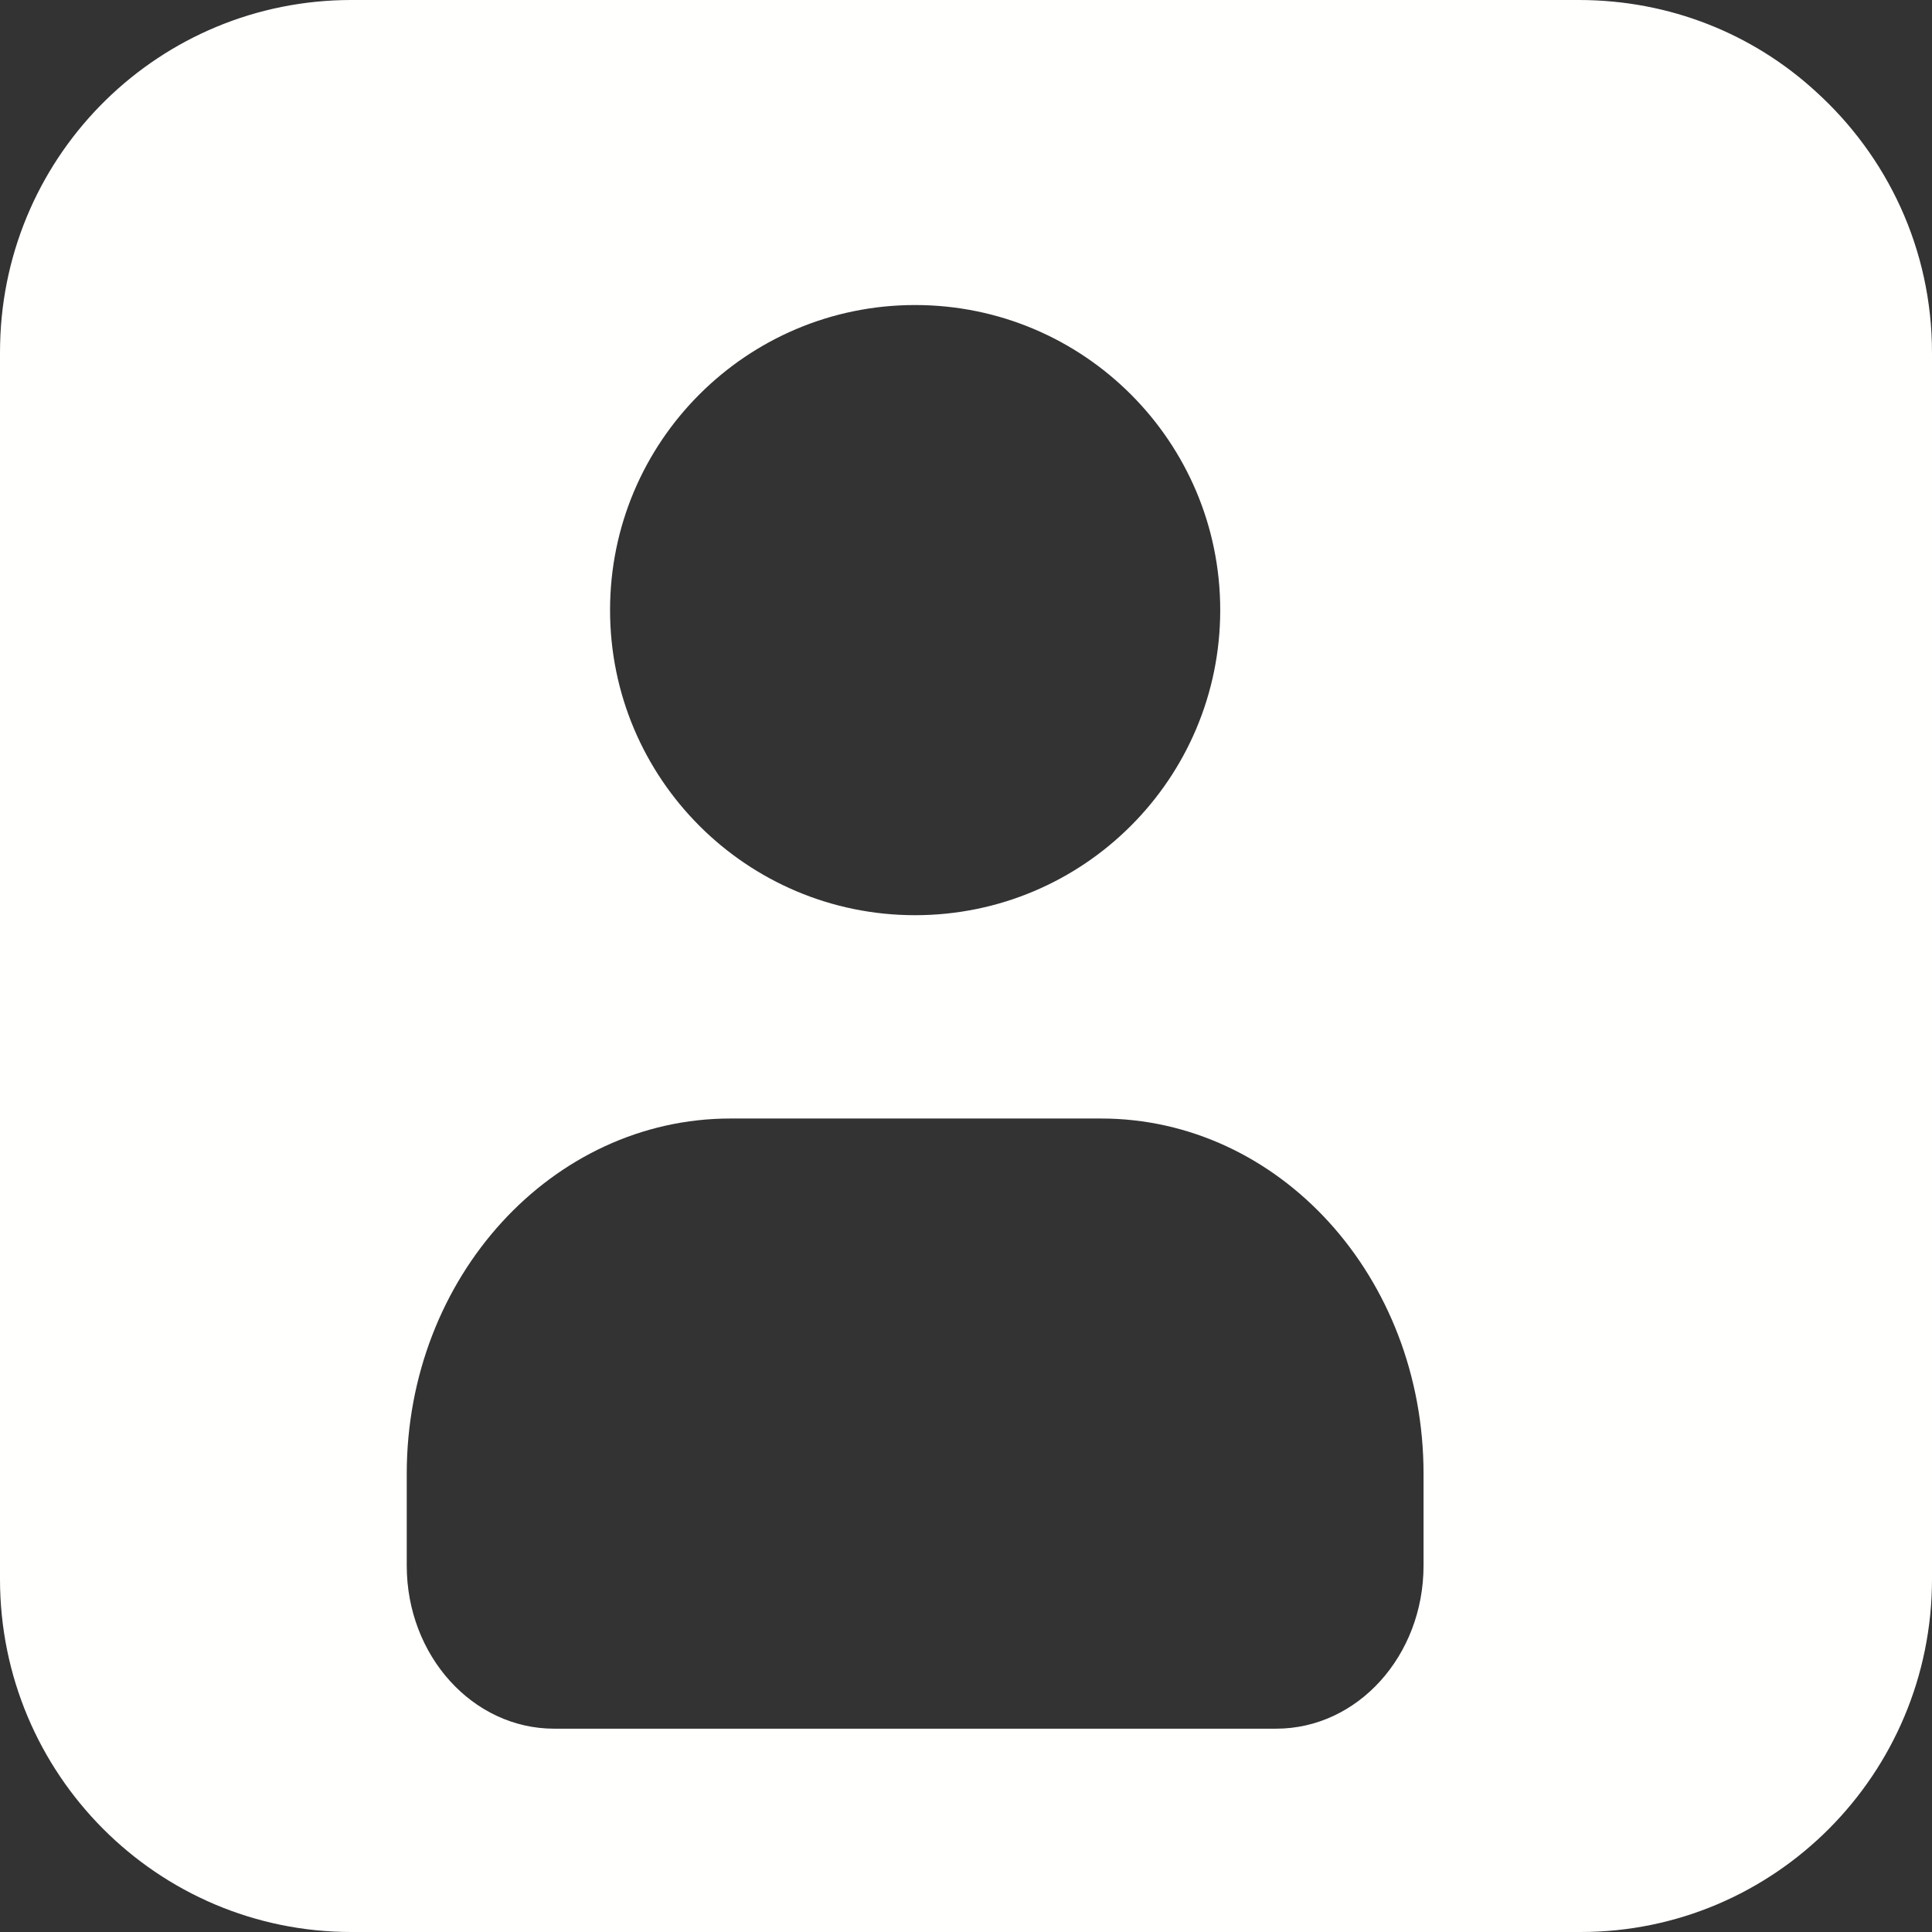 <?xml version="1.0" encoding="UTF-8" standalone="no"?>
<svg width="17px" height="17px" viewBox="0 0 17 17" version="1.1" xmlns="http://www.w3.org/2000/svg" xmlns:xlink="http://www.w3.org/1999/xlink" xmlns:sketch="http://www.bohemiancoding.com/sketch/ns">
    <rect x="0" y="0" width="17" height="17" fill="#333333" stroke="none"/>
    <!-- Generator: Sketch 3.2.2 (9983) - http://www.bohemiancoding.com/sketch -->
    <title>Shape</title>
    <desc>Created with Sketch.</desc>
    <defs></defs>
    <g id="Welcome" stroke="none" stroke-width="1" fill="none" fill-rule="evenodd" sketch:type="MSPage">
        <g id="Desktop-HD-Menus" sketch:type="MSArtboardGroup" transform="translate(-1256, -157)" fill="#FFFFFE">
            <g id="Topbar-rollovers" sketch:type="MSLayerGroup">
                <g id="profile26" transform="translate(1256, 157)" sketch:type="MSShapeGroup">
                    <path d="M15.976,0.804 C15.426,0.3 14.695,0 13.892,0 L3.092,0 C1.409,0 0.04,1.343 0.001,3.024 C0.001,3.054 0,3.076 0,3.105 L0,13.895 C0,15.61 1.384,17 3.092,17 L13.908,17 C15.616,17 17,15.61 17,13.895 L17,3.105 C17,2.189 16.604,1.372 15.976,0.804 L15.976,0.804 Z M10.737,5.368 C10.737,6.851 9.535,8.053 8.052,8.053 C6.57,8.053 5.368,6.851 5.368,5.368 C5.368,3.886 6.57,2.684 8.052,2.684 C9.535,2.684 10.737,3.886 10.737,5.368 L10.737,5.368 Z M4.876,15.211 C4.16,15.211 3.579,14.569 3.579,13.776 L3.579,12.968 C3.579,11.235 4.86,9.842 6.427,9.842 L9.688,9.842 C11.255,9.842 12.526,11.234 12.526,12.968 L12.526,13.776 C12.526,14.569 11.946,15.211 11.229,15.211 L4.876,15.211 L4.876,15.211 Z" id="Shape"></path>
                </g>
            </g>
        </g>
    </g>
</svg>
